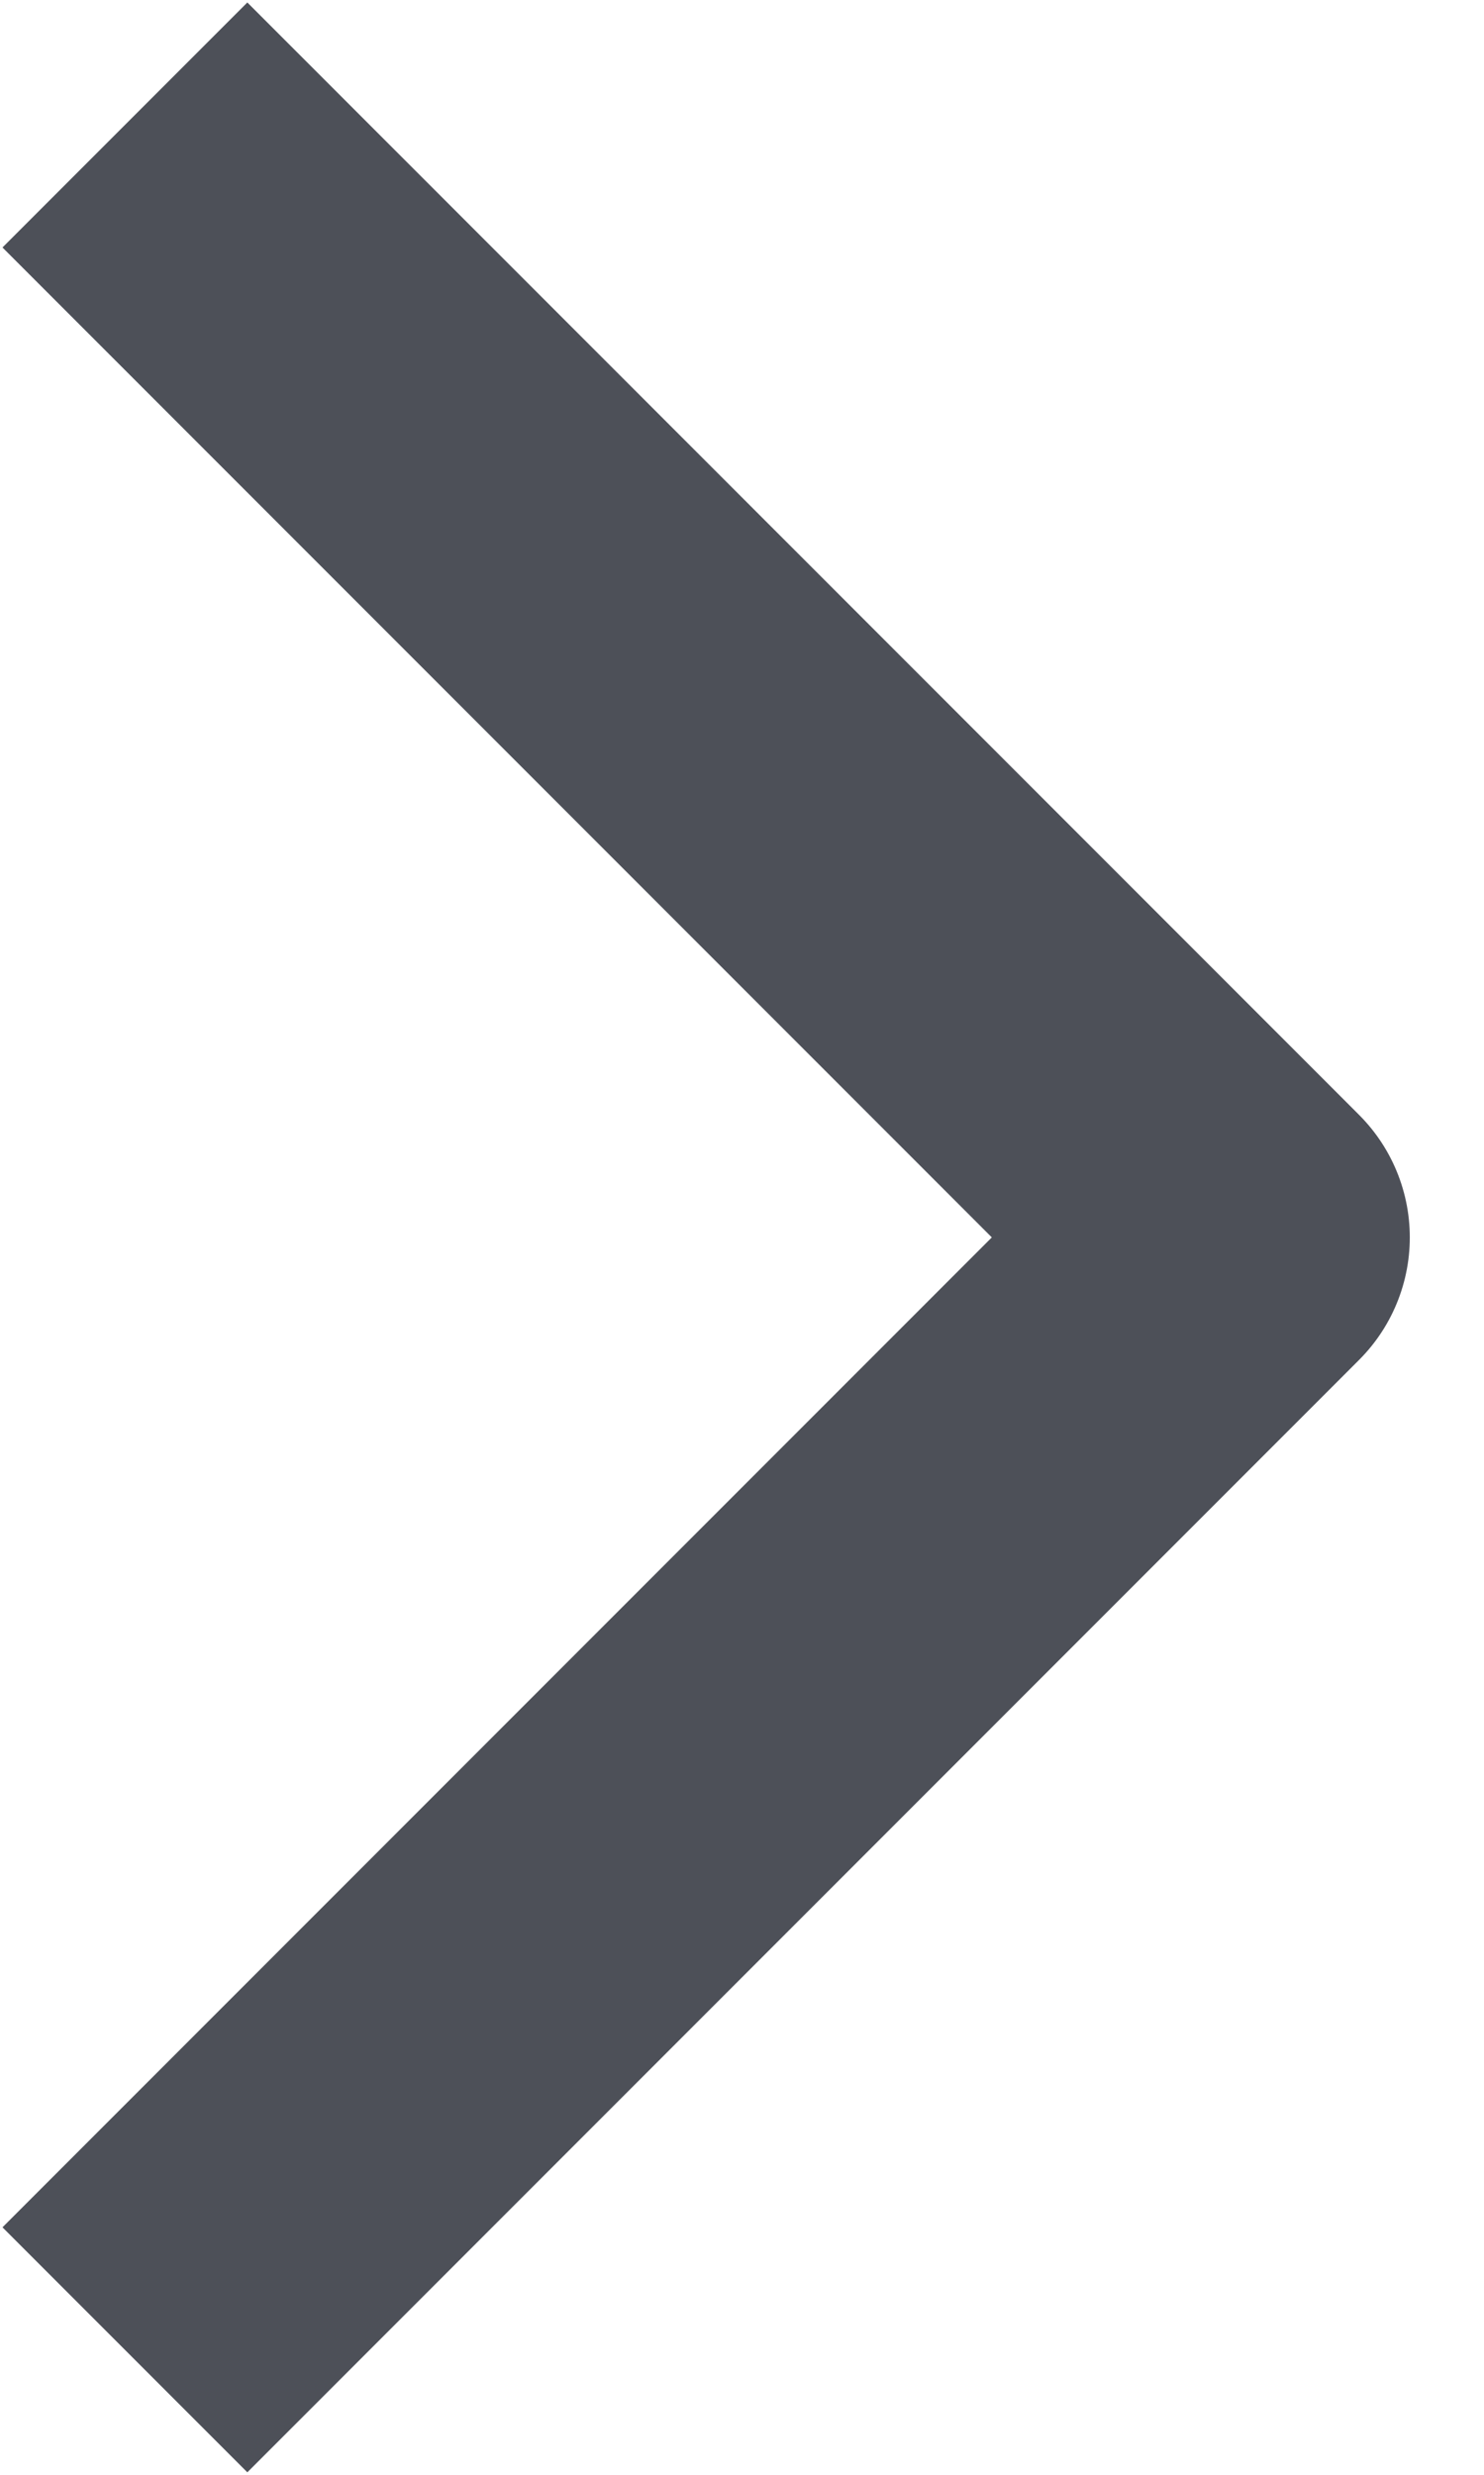 <svg width="6" height="10" viewBox="0 0 6 10" fill="none" xmlns="http://www.w3.org/2000/svg">
<path d="M1 1L5 5L1 9" stroke="#4D5058" stroke-width="1.4" stroke-linecap="square" stroke-linejoin="round"/>
</svg>
